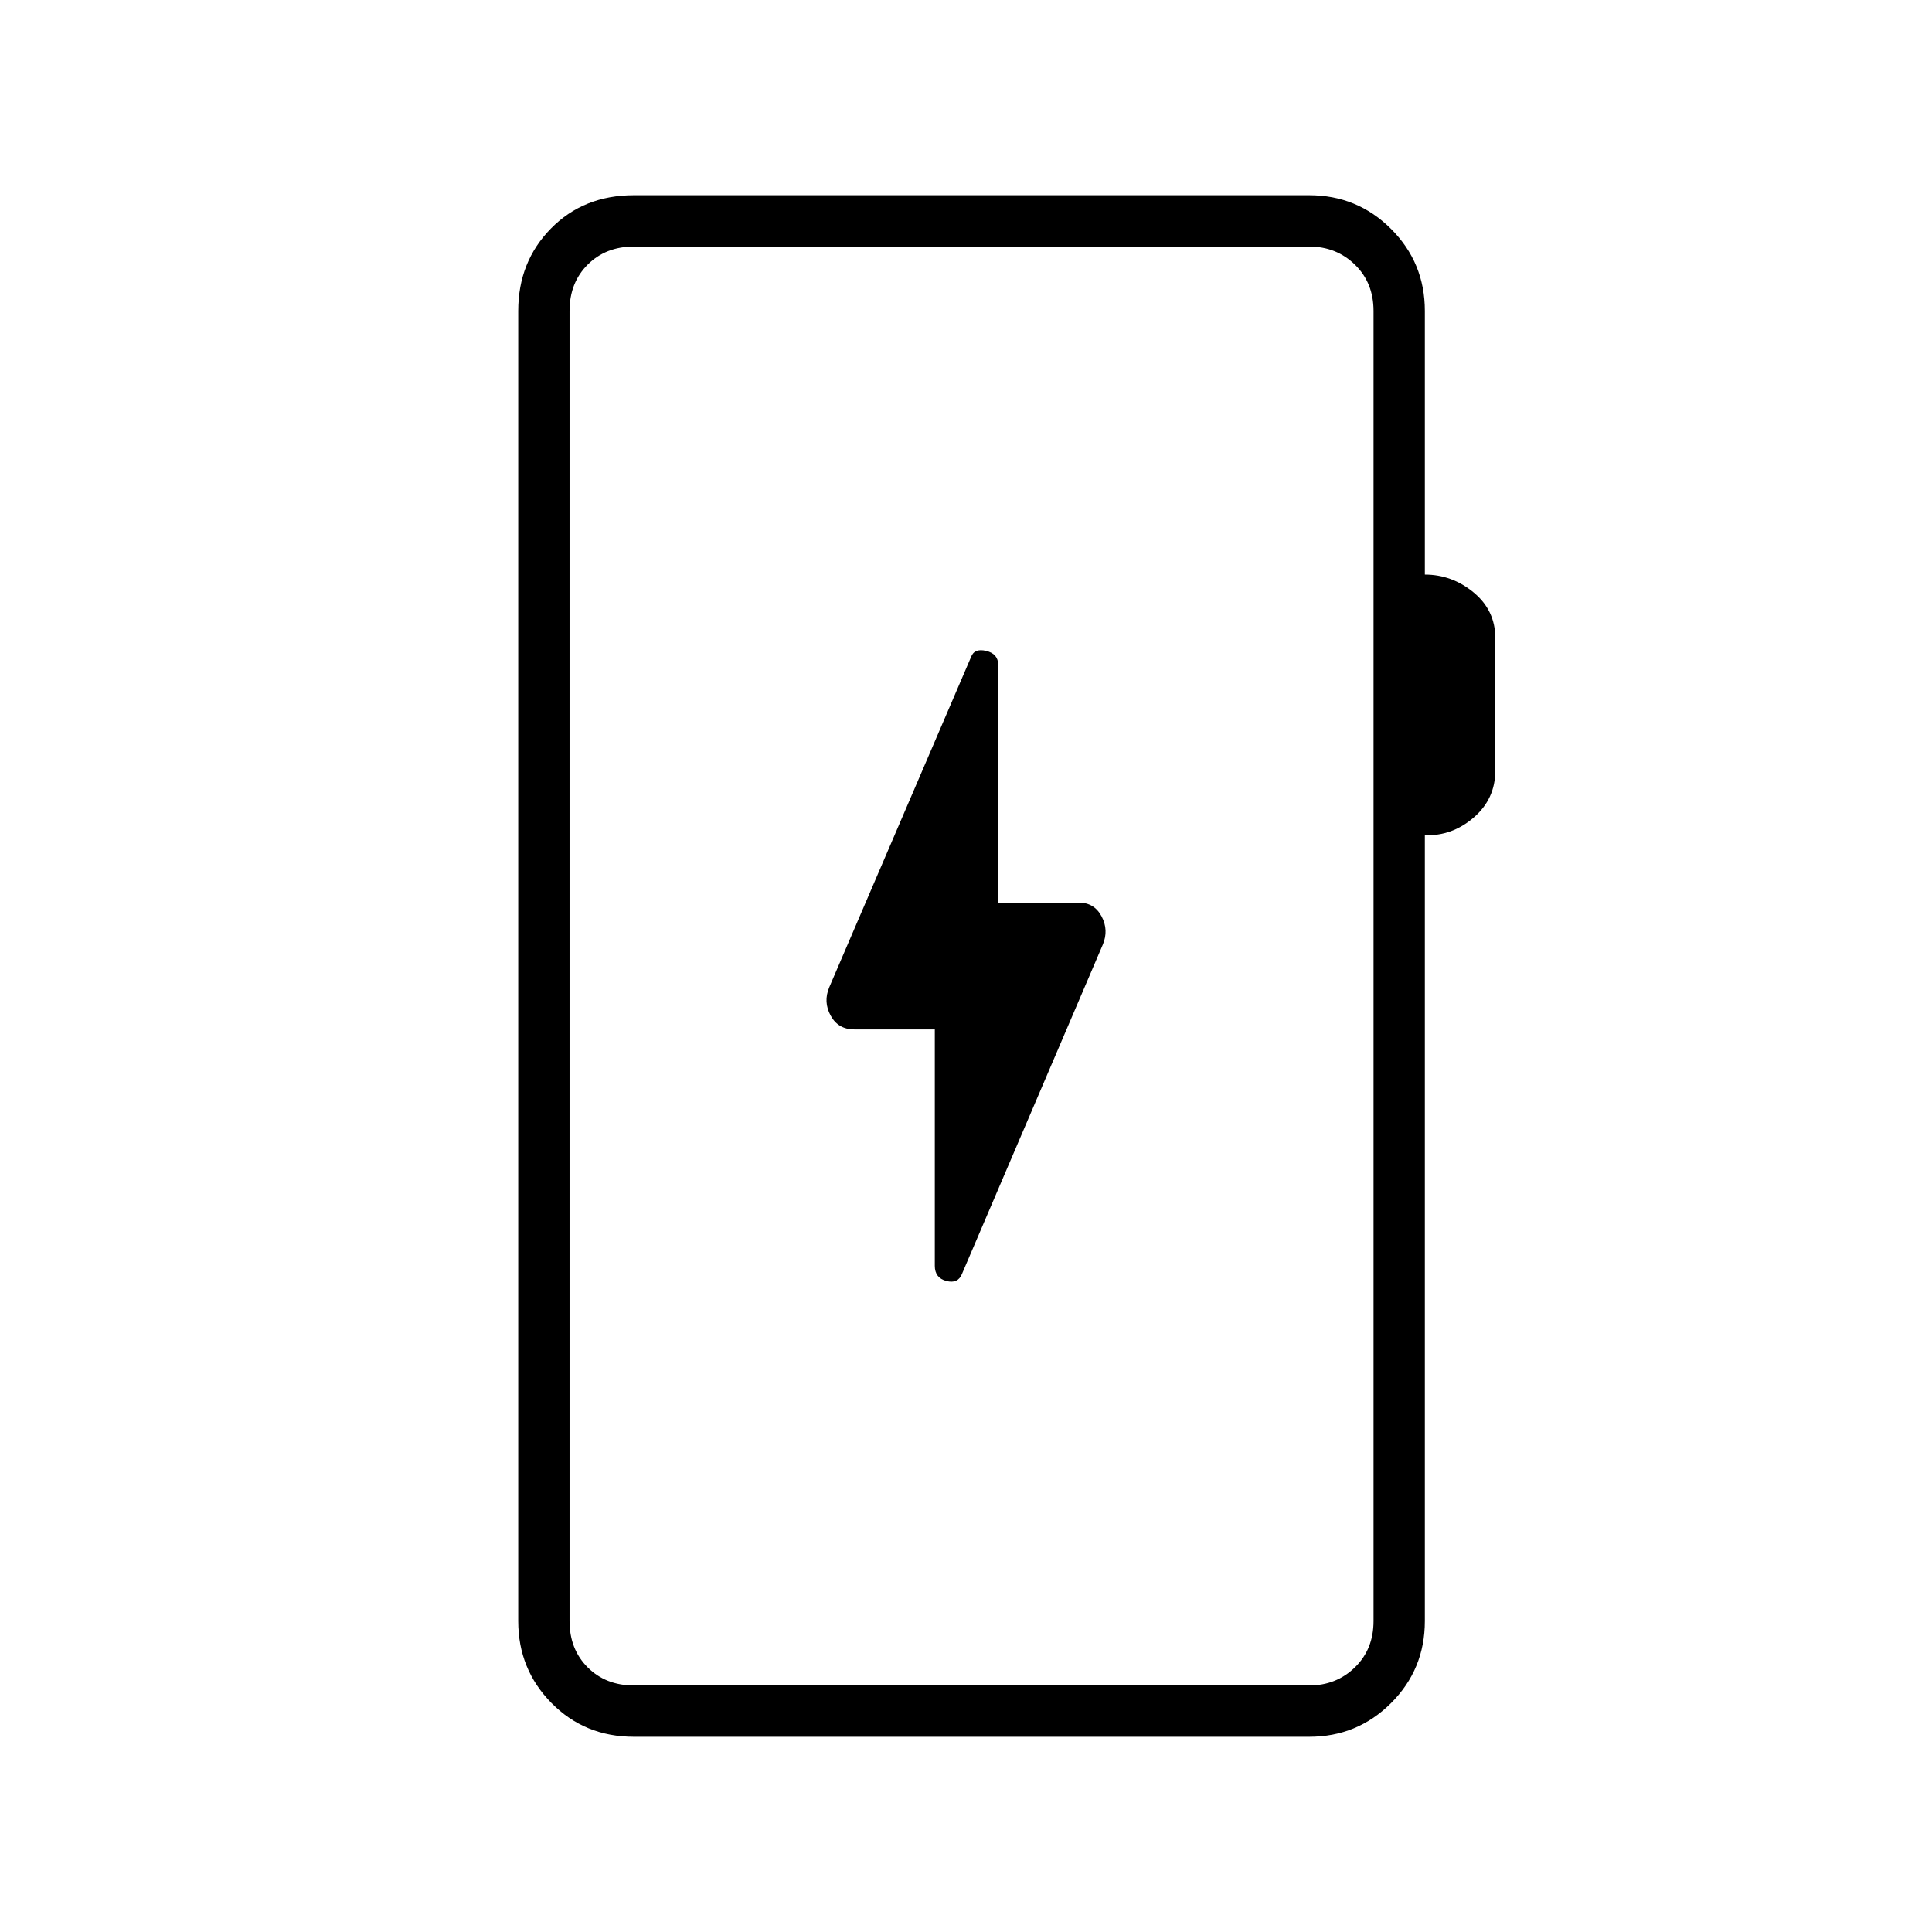 <svg xmlns="http://www.w3.org/2000/svg" height="24" viewBox="0 -960 960 960" width="24"><path d="M315-97q-24.44 0-40.97-16.77-16.53-16.76-16.53-40.73v-651q0-24.44 16.27-40.97Q290.03-863 315-863h335.5q23.97 0 40.73 16.77Q708-829.47 708-805.5v131q13.5 0 24.25 8.89T743-643.02v65.98q0 14.04-10.75 23.29T708-545v390.5q0 23.97-16.77 40.73Q674.47-97 650.5-97H315Zm0-25.5h335.5q13.5 0 22.75-9t9.25-23v-651q0-14-9.25-23t-22.75-9H315q-14 0-23 9t-9 23v651q0 14 9 23t23 9Zm-32 0v-715 715Zm181.5-326V-331q0 6 5.75 7.5T478-327l69.97-163.61q3.03-7.2-.6-14.05-3.63-6.84-11.37-6.84h-40v-118.1q0-5.54-5.95-6.97-5.94-1.43-7.55 3.07l-70.45 164.08q-3.05 7.23.71 14.08 3.76 6.84 11.74 6.84h40Z"/></svg>
